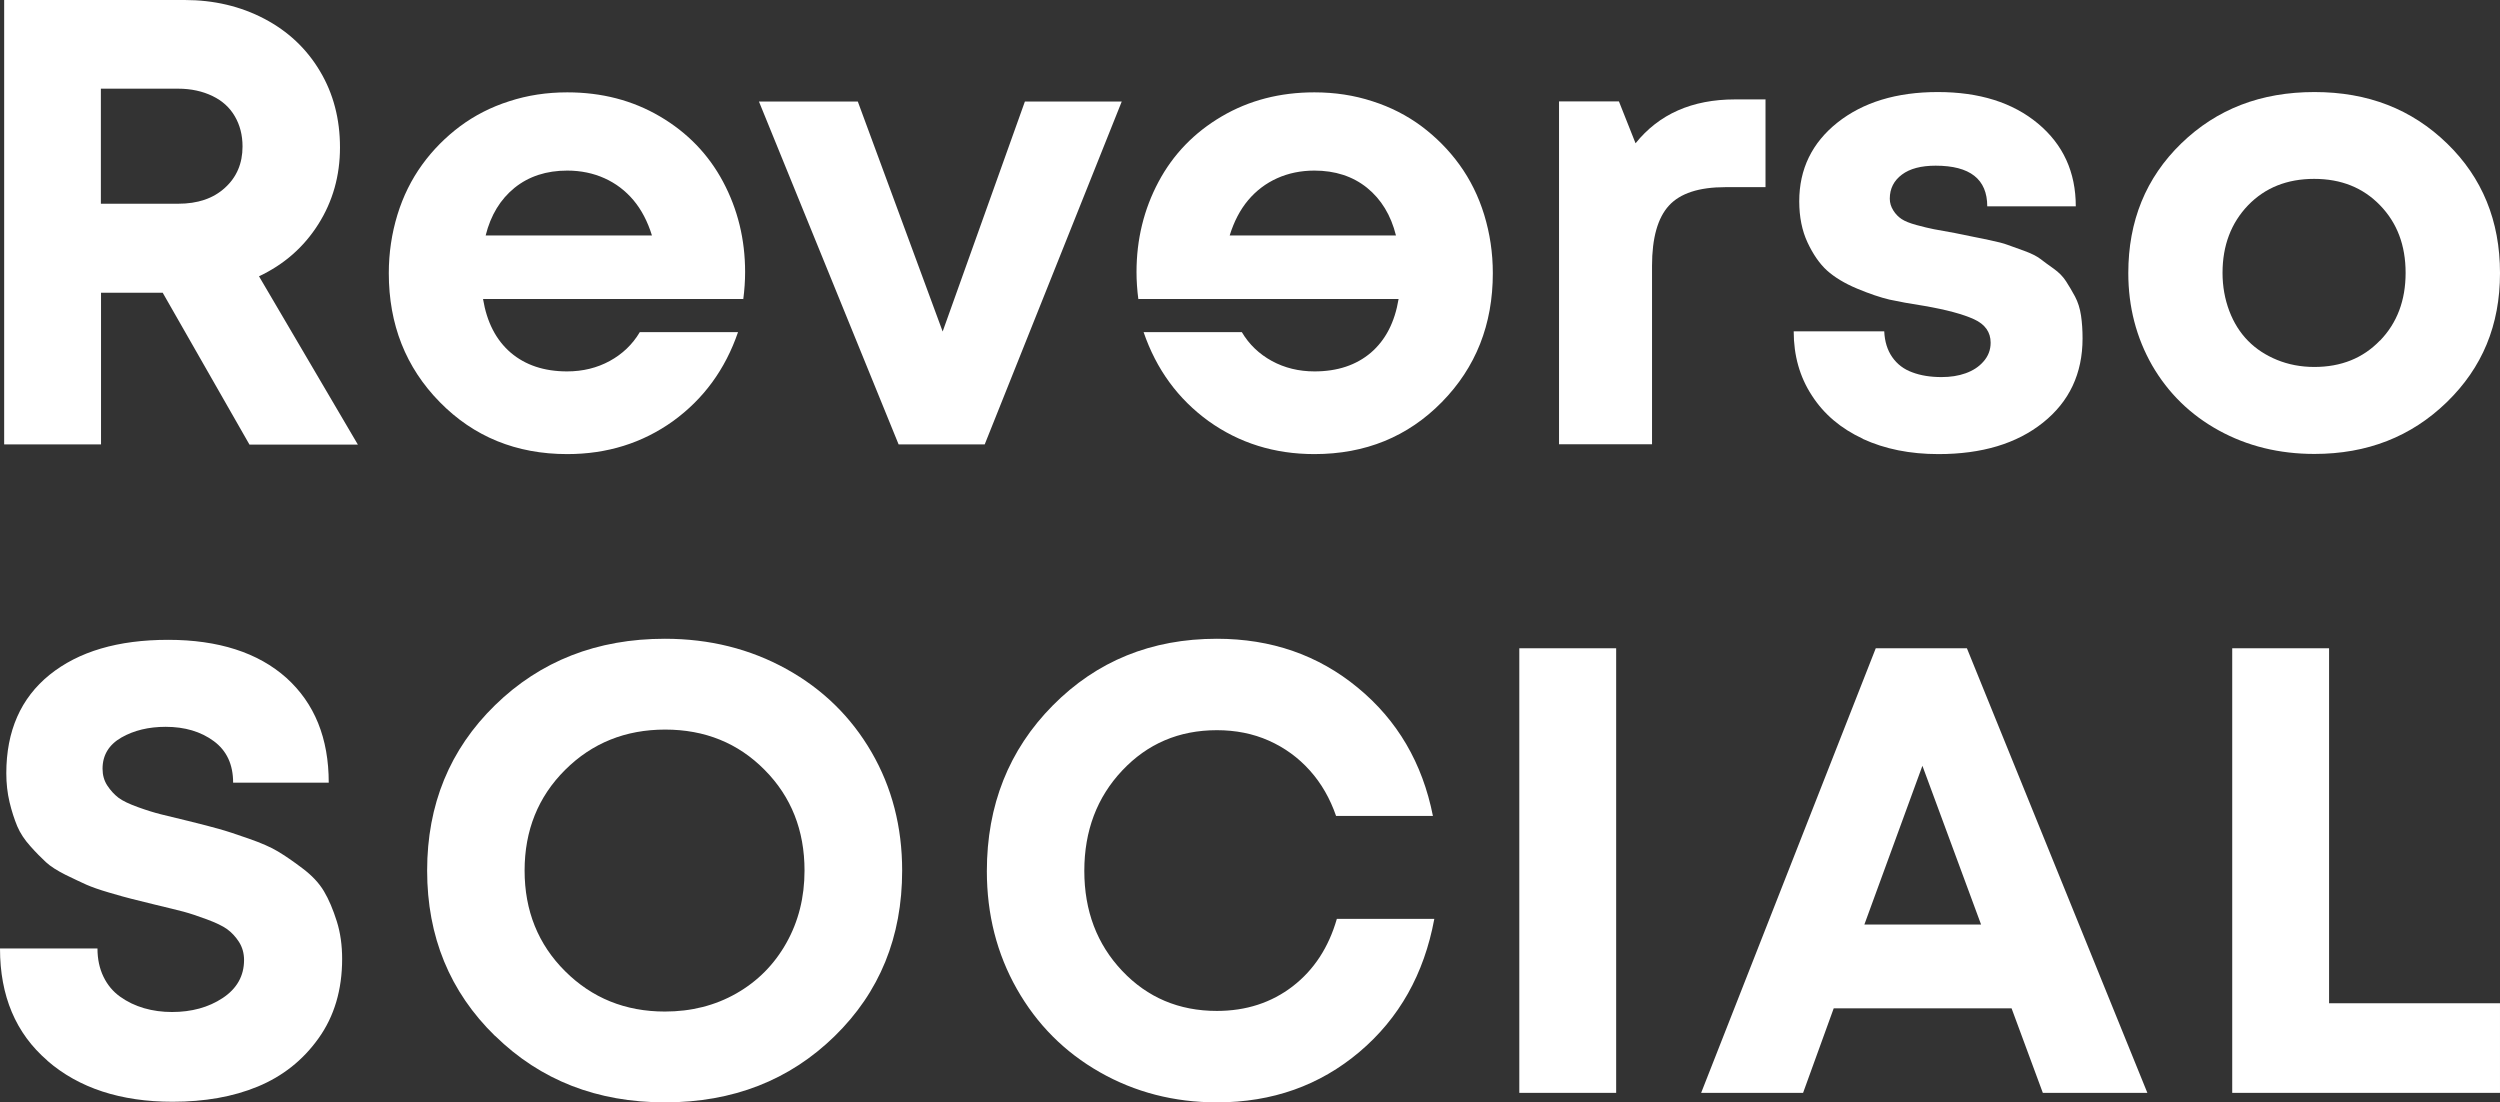 <svg width="254" height="112" viewBox="0 0 254 112" fill="none" xmlns="http://www.w3.org/2000/svg">
<rect x="0" y="0" width="254" height="112" fill="#333333" stroke="none"/>
<path d="M16.552 29.739H10.264V45.154H0.423V0H18.758C21.731 0 24.437 0.639 26.846 1.902C29.256 3.164 31.149 4.941 32.51 7.232C33.871 9.508 34.543 12.095 34.543 14.979C34.543 17.862 33.808 20.465 32.337 22.787C30.867 25.11 28.864 26.871 26.314 28.071L36.358 45.169H25.345L16.537 29.754L16.552 29.739ZM10.264 20.699H18.101C20.088 20.699 21.668 20.169 22.857 19.078C24.046 18.002 24.641 16.599 24.641 14.885C24.641 13.716 24.375 12.703 23.858 11.815C23.342 10.926 22.591 10.24 21.59 9.757C20.589 9.274 19.431 9.009 18.086 9.009H10.248V20.683L10.264 20.699Z" fill="white"/>
<path d="M75.499 30.378H49.076C49.467 32.747 50.406 34.555 51.892 35.833C53.378 37.096 55.287 37.735 57.618 37.735C59.214 37.735 60.669 37.376 61.951 36.675C63.234 35.974 64.267 34.992 65.002 33.745H74.983C73.684 37.532 71.479 40.54 68.381 42.785C65.268 45.014 61.685 46.136 57.634 46.136C52.455 46.136 48.138 44.375 44.68 40.852C41.223 37.33 39.502 32.965 39.502 27.759C39.502 25.686 39.799 23.723 40.378 21.821C40.957 19.935 41.802 18.236 42.897 16.724C43.992 15.213 45.29 13.919 46.745 12.828C48.216 11.737 49.874 10.88 51.736 10.287C53.597 9.679 55.553 9.383 57.634 9.383C61.138 9.383 64.267 10.194 67.051 11.83C69.836 13.467 71.979 15.68 73.466 18.47C74.952 21.26 75.703 24.315 75.703 27.635C75.703 28.539 75.64 29.458 75.515 30.409L75.499 30.378ZM52.283 19.078C50.844 20.247 49.858 21.852 49.342 23.925H66.238C65.8 22.507 65.174 21.307 64.361 20.34C63.547 19.374 62.562 18.626 61.419 18.111C60.278 17.597 59.01 17.332 57.634 17.332C55.522 17.332 53.738 17.909 52.283 19.078Z" fill="white"/>
<path d="M113.968 10.318L100.045 45.154H91.3L77.11 10.318H87.154L95.774 33.682L104.128 10.318H113.968Z" fill="white"/>
<path d="M115.674 30.378H142.097C141.706 32.747 140.767 34.555 139.281 35.833C137.794 37.096 135.886 37.735 133.555 37.735C131.959 37.735 130.504 37.376 129.221 36.675C127.939 35.974 126.906 34.992 126.171 33.745H116.19C117.488 37.532 119.694 40.54 122.792 42.785C125.905 45.014 129.487 46.136 133.539 46.136C138.717 46.136 143.035 44.375 146.493 40.852C149.95 37.33 151.671 32.965 151.671 27.759C151.671 25.686 151.374 23.723 150.795 21.821C150.216 19.935 149.371 18.236 148.276 16.724C147.181 15.213 145.883 13.919 144.428 12.828C142.957 11.737 141.299 10.88 139.437 10.287C137.575 9.679 135.62 9.383 133.539 9.383C130.035 9.383 126.906 10.194 124.121 11.83C121.337 13.467 119.193 15.68 117.707 18.47C116.221 21.26 115.47 24.315 115.47 27.635C115.47 28.539 115.533 29.458 115.658 30.409L115.674 30.378ZM138.89 19.078C140.329 20.247 141.314 21.852 141.831 23.925H124.935C125.373 22.507 125.999 21.307 126.812 20.34C127.626 19.374 128.611 18.626 129.753 18.111C130.895 17.597 132.163 17.332 133.539 17.332C135.651 17.332 137.435 17.909 138.89 19.078Z" fill="white"/>
<path d="M179.376 10.116V19.015H175.293C172.618 19.015 170.709 19.639 169.567 20.886C168.425 22.133 167.846 24.174 167.846 27.011V45.138H158.397V10.303H164.483L166.172 14.558C168.55 11.596 171.914 10.1 176.278 10.1H179.392L179.376 10.116Z" fill="white"/>
<path d="M189.264 44.577C187.043 43.548 185.306 42.083 184.086 40.182C182.85 38.296 182.24 36.114 182.24 33.666H191.439C191.485 34.695 191.751 35.568 192.252 36.285C192.753 37.002 193.425 37.516 194.286 37.828C195.146 38.155 196.147 38.311 197.258 38.311C198.166 38.311 198.979 38.187 199.714 37.922C200.45 37.657 201.06 37.267 201.529 36.721C201.998 36.191 202.249 35.553 202.249 34.82C202.249 33.745 201.685 32.95 200.559 32.435C199.433 31.921 197.759 31.469 195.506 31.079C194.082 30.861 192.909 30.643 191.97 30.44C191.047 30.222 189.937 29.848 188.67 29.318C187.402 28.788 186.385 28.165 185.619 27.479C184.868 26.793 184.211 25.842 183.648 24.642C183.085 23.442 182.803 22.039 182.803 20.449C182.803 17.176 184.101 14.511 186.683 12.454C189.28 10.396 192.674 9.352 196.883 9.352C201.091 9.352 204.486 10.412 207.051 12.547C209.617 14.682 210.9 17.488 210.9 20.964H201.905C201.905 18.205 200.152 16.833 196.664 16.833C195.193 16.833 194.051 17.129 193.238 17.737C192.424 18.345 192.002 19.156 192.002 20.184C192.002 20.621 192.127 21.01 192.362 21.384C192.596 21.759 192.878 22.039 193.206 22.257C193.535 22.476 194.035 22.678 194.724 22.865C195.412 23.052 195.991 23.192 196.476 23.286L198.619 23.676C199.433 23.847 200.027 23.972 200.371 24.034C200.716 24.096 201.294 24.221 202.124 24.393C202.937 24.564 203.563 24.72 203.97 24.876C204.376 25.032 204.939 25.234 205.659 25.484C206.379 25.749 206.911 26.014 207.286 26.294C207.646 26.575 208.1 26.902 208.647 27.292C209.195 27.681 209.601 28.102 209.914 28.585C210.212 29.053 210.524 29.567 210.822 30.128C211.119 30.689 211.322 31.329 211.432 32.061C211.541 32.794 211.588 33.573 211.588 34.383C211.588 37.953 210.243 40.805 207.568 42.94C204.893 45.076 201.357 46.136 196.945 46.136C194.051 46.136 191.501 45.621 189.264 44.593V44.577Z" fill="white"/>
<path d="M225.434 43.735C222.539 42.145 220.287 39.932 218.66 37.127C217.048 34.306 216.235 31.173 216.235 27.744C216.235 22.46 218.018 18.065 221.616 14.573C225.215 11.082 229.705 9.352 235.149 9.352C240.593 9.352 245.036 11.098 248.618 14.573C252.201 18.049 254 22.444 254 27.744C254 33.043 252.201 37.361 248.587 40.867C244.973 44.374 240.499 46.12 235.149 46.12C231.566 46.12 228.328 45.325 225.434 43.735ZM241.813 34.602C243.534 32.825 244.41 30.534 244.41 27.728C244.41 24.923 243.55 22.647 241.813 20.855C240.077 19.062 237.855 18.174 235.117 18.174C232.38 18.174 230.143 19.062 228.406 20.855C226.685 22.647 225.809 24.938 225.809 27.728C225.809 29.1 226.044 30.393 226.497 31.594C226.951 32.794 227.593 33.807 228.406 34.633C229.22 35.459 230.205 36.098 231.347 36.566C232.489 37.033 233.756 37.283 235.133 37.283C237.855 37.283 240.077 36.394 241.798 34.602H241.813Z" fill="white"/>
<path d="M4.818 107.76C1.596 104.986 0 101.183 0 96.367H9.903C9.903 97.442 10.106 98.393 10.513 99.235C10.92 100.076 11.483 100.747 12.203 101.261C12.922 101.775 13.72 102.165 14.627 102.43C15.535 102.695 16.489 102.82 17.475 102.82C19.461 102.82 21.182 102.352 22.622 101.401C24.061 100.45 24.796 99.157 24.796 97.536C24.796 96.85 24.624 96.242 24.28 95.697C23.936 95.167 23.529 94.73 23.075 94.403C22.622 94.076 21.933 93.748 21.01 93.405C20.087 93.062 19.289 92.798 18.648 92.626C18.006 92.455 17.021 92.221 15.738 91.909L13.407 91.332C12.891 91.208 12.124 90.99 11.107 90.693C10.091 90.397 9.308 90.117 8.776 89.883C8.245 89.649 7.541 89.306 6.664 88.885C5.804 88.449 5.131 88.028 4.662 87.592C4.193 87.155 3.661 86.625 3.082 85.971C2.503 85.332 2.049 84.646 1.752 83.945C1.455 83.228 1.189 82.417 0.97 81.498C0.751 80.578 0.641 79.596 0.641 78.567C0.641 74.265 2.112 70.93 5.037 68.561C7.979 66.192 11.983 65.007 17.084 65.007C22.183 65.007 26.22 66.301 29.098 68.873C31.961 71.46 33.4 74.998 33.4 79.518H23.685C23.685 77.663 23.028 76.26 21.714 75.294C20.4 74.328 18.773 73.845 16.833 73.845C15.112 73.845 13.611 74.203 12.328 74.936C11.06 75.668 10.419 76.728 10.419 78.1C10.419 78.739 10.575 79.315 10.904 79.814C11.232 80.313 11.608 80.718 12.03 81.046C12.468 81.373 13.126 81.684 14.033 82.012C14.94 82.339 15.707 82.573 16.333 82.729L19.148 83.415C20.525 83.757 21.558 84.022 22.262 84.225C22.95 84.412 23.951 84.739 25.234 85.191C26.533 85.643 27.534 86.08 28.253 86.516C28.973 86.953 29.802 87.514 30.741 88.231C31.695 88.948 32.415 89.712 32.915 90.553C33.416 91.395 33.838 92.408 34.214 93.593C34.589 94.777 34.761 96.055 34.761 97.427C34.761 100.56 33.964 103.256 32.368 105.485C30.772 107.729 28.707 109.35 26.188 110.395C23.67 111.439 20.776 111.938 17.537 111.938C12.265 111.938 8.025 110.55 4.818 107.776V107.76Z" fill="white"/>
<path d="M50.296 105.251C45.696 100.762 43.397 95.151 43.397 88.449C43.397 81.747 45.696 76.136 50.296 71.647C54.895 67.158 60.652 64.898 67.551 64.898C72.088 64.898 76.202 65.927 79.894 67.969C83.586 70.01 86.465 72.831 88.546 76.416C90.626 80.001 91.659 84.022 91.659 88.449C91.659 95.198 89.375 100.809 84.791 105.282C80.207 109.756 74.466 112 67.567 112C60.668 112 54.911 109.756 50.311 105.251H50.296ZM74.81 100.934C76.969 99.702 78.659 98.003 79.894 95.806C81.13 93.608 81.74 91.161 81.74 88.449C81.74 84.365 80.395 80.952 77.689 78.224C74.998 75.497 71.619 74.125 67.582 74.125C63.546 74.125 60.151 75.497 57.414 78.224C54.676 80.952 53.299 84.365 53.299 88.449C53.299 92.533 54.676 95.946 57.414 98.674C60.151 101.401 63.531 102.773 67.551 102.773C70.226 102.773 72.651 102.165 74.81 100.934Z" fill="white"/>
<path d="M111.731 108.929C108.148 106.888 105.348 104.066 103.314 100.482C101.281 96.897 100.264 92.907 100.264 88.511C100.264 81.809 102.501 76.183 106.959 71.678C111.434 67.158 116.987 64.898 123.636 64.898C129.159 64.898 133.93 66.55 137.951 69.87C141.971 73.174 144.521 77.523 145.585 82.9H135.745C135.135 81.139 134.259 79.596 133.085 78.287C131.912 76.977 130.52 75.964 128.908 75.247C127.297 74.53 125.529 74.187 123.636 74.187C119.788 74.187 116.581 75.559 114.015 78.287C111.449 81.014 110.166 84.412 110.166 88.48C110.166 92.548 111.449 95.93 114.015 98.642C116.581 101.354 119.788 102.71 123.636 102.71C126.609 102.71 129.19 101.869 131.349 100.201C133.508 98.533 134.994 96.242 135.823 93.359H145.726C144.693 98.954 142.159 103.459 138.123 106.872C134.086 110.285 129.268 112 123.652 112C119.287 112 115.313 110.971 111.731 108.929Z" fill="white"/>
<path d="M154.362 65.864H164.202V111.034H154.362V65.864Z" fill="white"/>
<path d="M204.375 102.445H186.306L183.193 111.034H172.836L190.577 65.864H199.838L218.173 111.034H207.551L204.375 102.445ZM189.419 93.935H201.278L195.317 77.803L189.419 93.935Z" fill="white"/>
<path d="M253.999 101.931V111.034H226.794V65.864H236.634V101.931H253.984H253.999Z" fill="white"/>
</svg>
